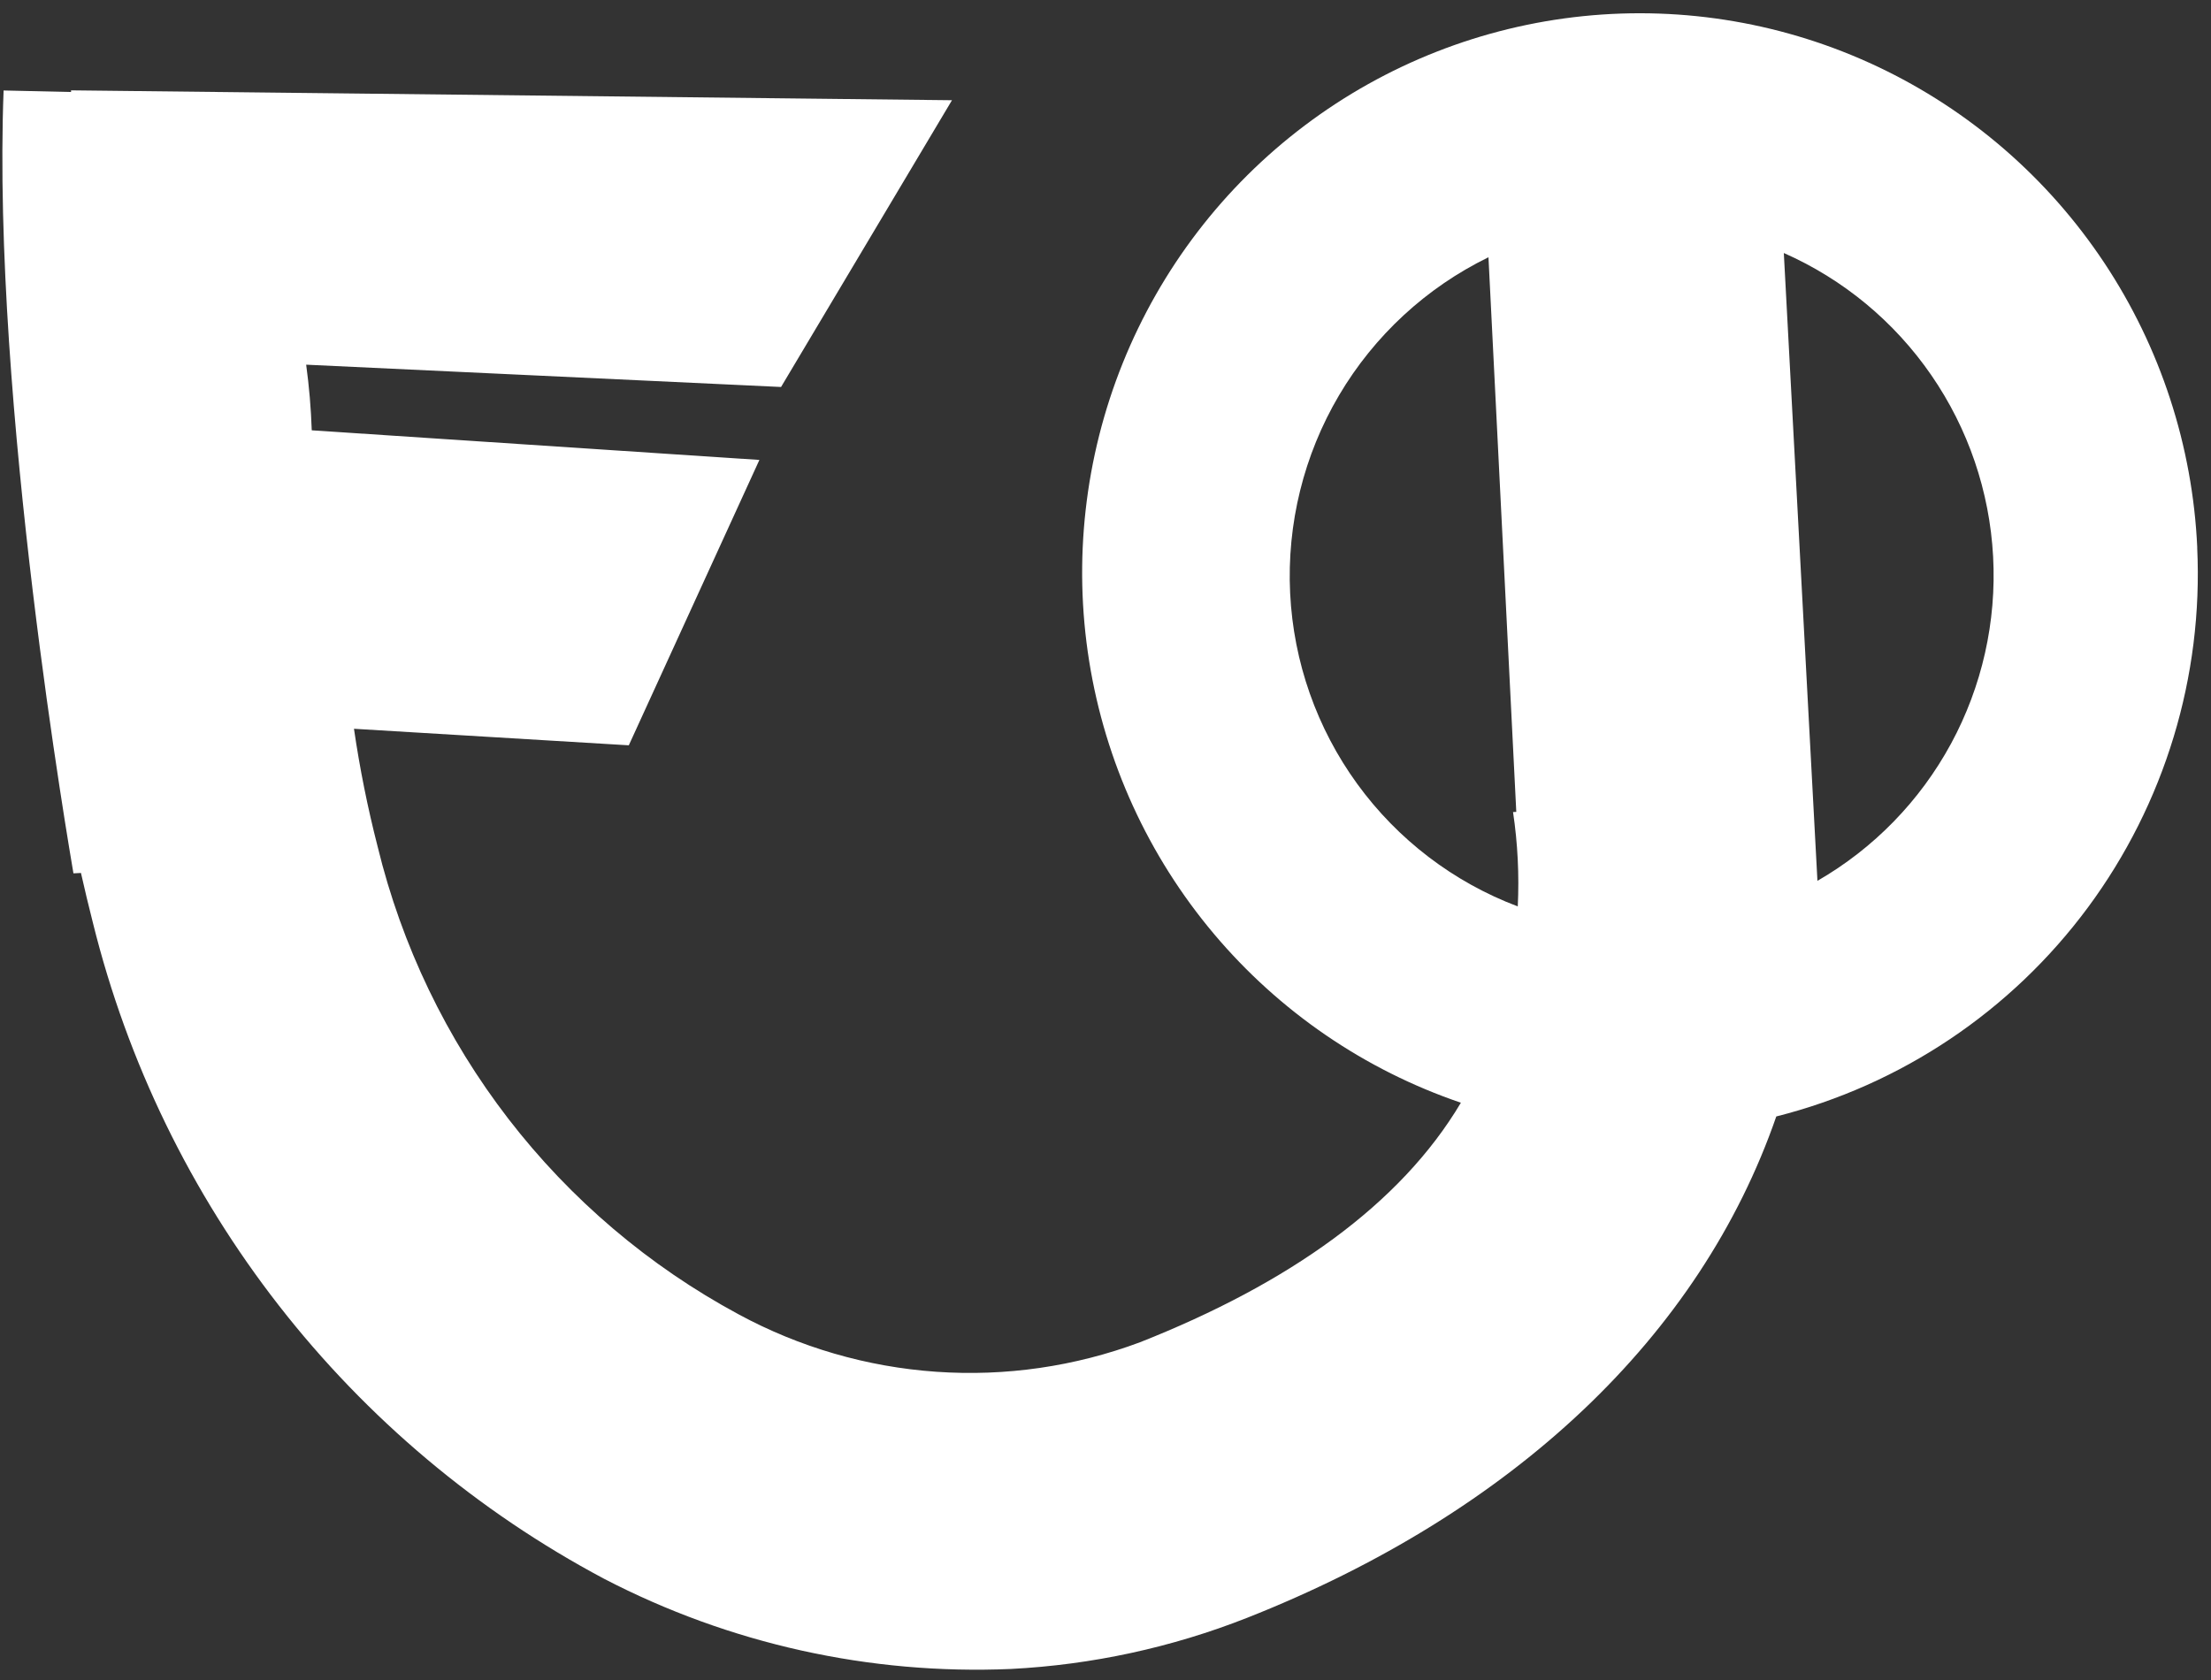 <svg width="125" height="95" viewBox="0 0 125 95" fill="none" xmlns="http://www.w3.org/2000/svg">
<rect x="0" y="0" width="125" height="95" fill="#333333" stroke="none"/>
<path d="M123 32.032C123.028 26.275 121.49 20.618 118.552 15.673C115.613 10.727 111.386 6.68 106.324 3.966C101.263 1.253 95.56 -0.023 89.829 0.275C84.098 0.574 78.557 2.435 73.803 5.659C69.048 8.883 65.261 13.348 62.848 18.572C60.436 23.796 59.489 29.582 60.111 35.306C60.734 41.03 62.9 46.475 66.378 51.054C69.856 55.634 74.514 59.175 79.849 61.295C76.14 66.878 69.629 71.011 61.056 73.913C57.314 75.101 53.363 75.473 49.466 75.004C45.569 74.536 41.817 73.238 38.46 71.197C33.544 68.22 29.307 64.24 26.025 59.513C22.743 54.786 20.488 49.419 19.409 43.761C18.956 41.541 18.621 39.297 18.407 37.041L33.878 38.753L42.06 23.006L16.868 20.065C16.888 18.823 16.845 17.581 16.739 16.343L43.49 18.947L53.953 3.236L4.237 0.183V0.277L0.431 0C-1.126 17.608 2.027 43.257 2.157 44.411H2.583C2.751 45.372 2.916 46.272 3.12 47.277C4.674 55.232 7.88 62.769 12.531 69.398C17.181 76.026 23.171 81.598 30.111 85.748C37.013 89.787 44.847 91.942 52.837 92C57.416 91.995 61.964 91.247 66.305 89.785C81.666 84.592 92.704 75.154 97.619 62.964C104.757 61.537 111.184 57.678 115.81 52.039C120.435 46.401 122.975 39.331 122.997 32.028L123 32.032ZM71.651 32.032C71.658 28.108 72.813 24.271 74.972 20.998C77.132 17.726 80.202 15.162 83.801 13.624V45.026H83.617C83.792 46.803 83.792 48.592 83.617 50.369C80.057 48.817 77.027 46.255 74.901 42.997C72.775 39.739 71.645 35.929 71.651 32.035V32.032ZM100.61 49.773L100.49 14.22C103.773 15.87 106.536 18.402 108.47 21.534C110.405 24.666 111.436 28.275 111.448 31.959C111.461 35.644 110.454 39.26 108.541 42.405C106.627 45.549 103.882 48.1 100.61 49.773Z" transform="translate(-0.227 5.138) rotate(-2.871)" fill="white"/>
</svg>
